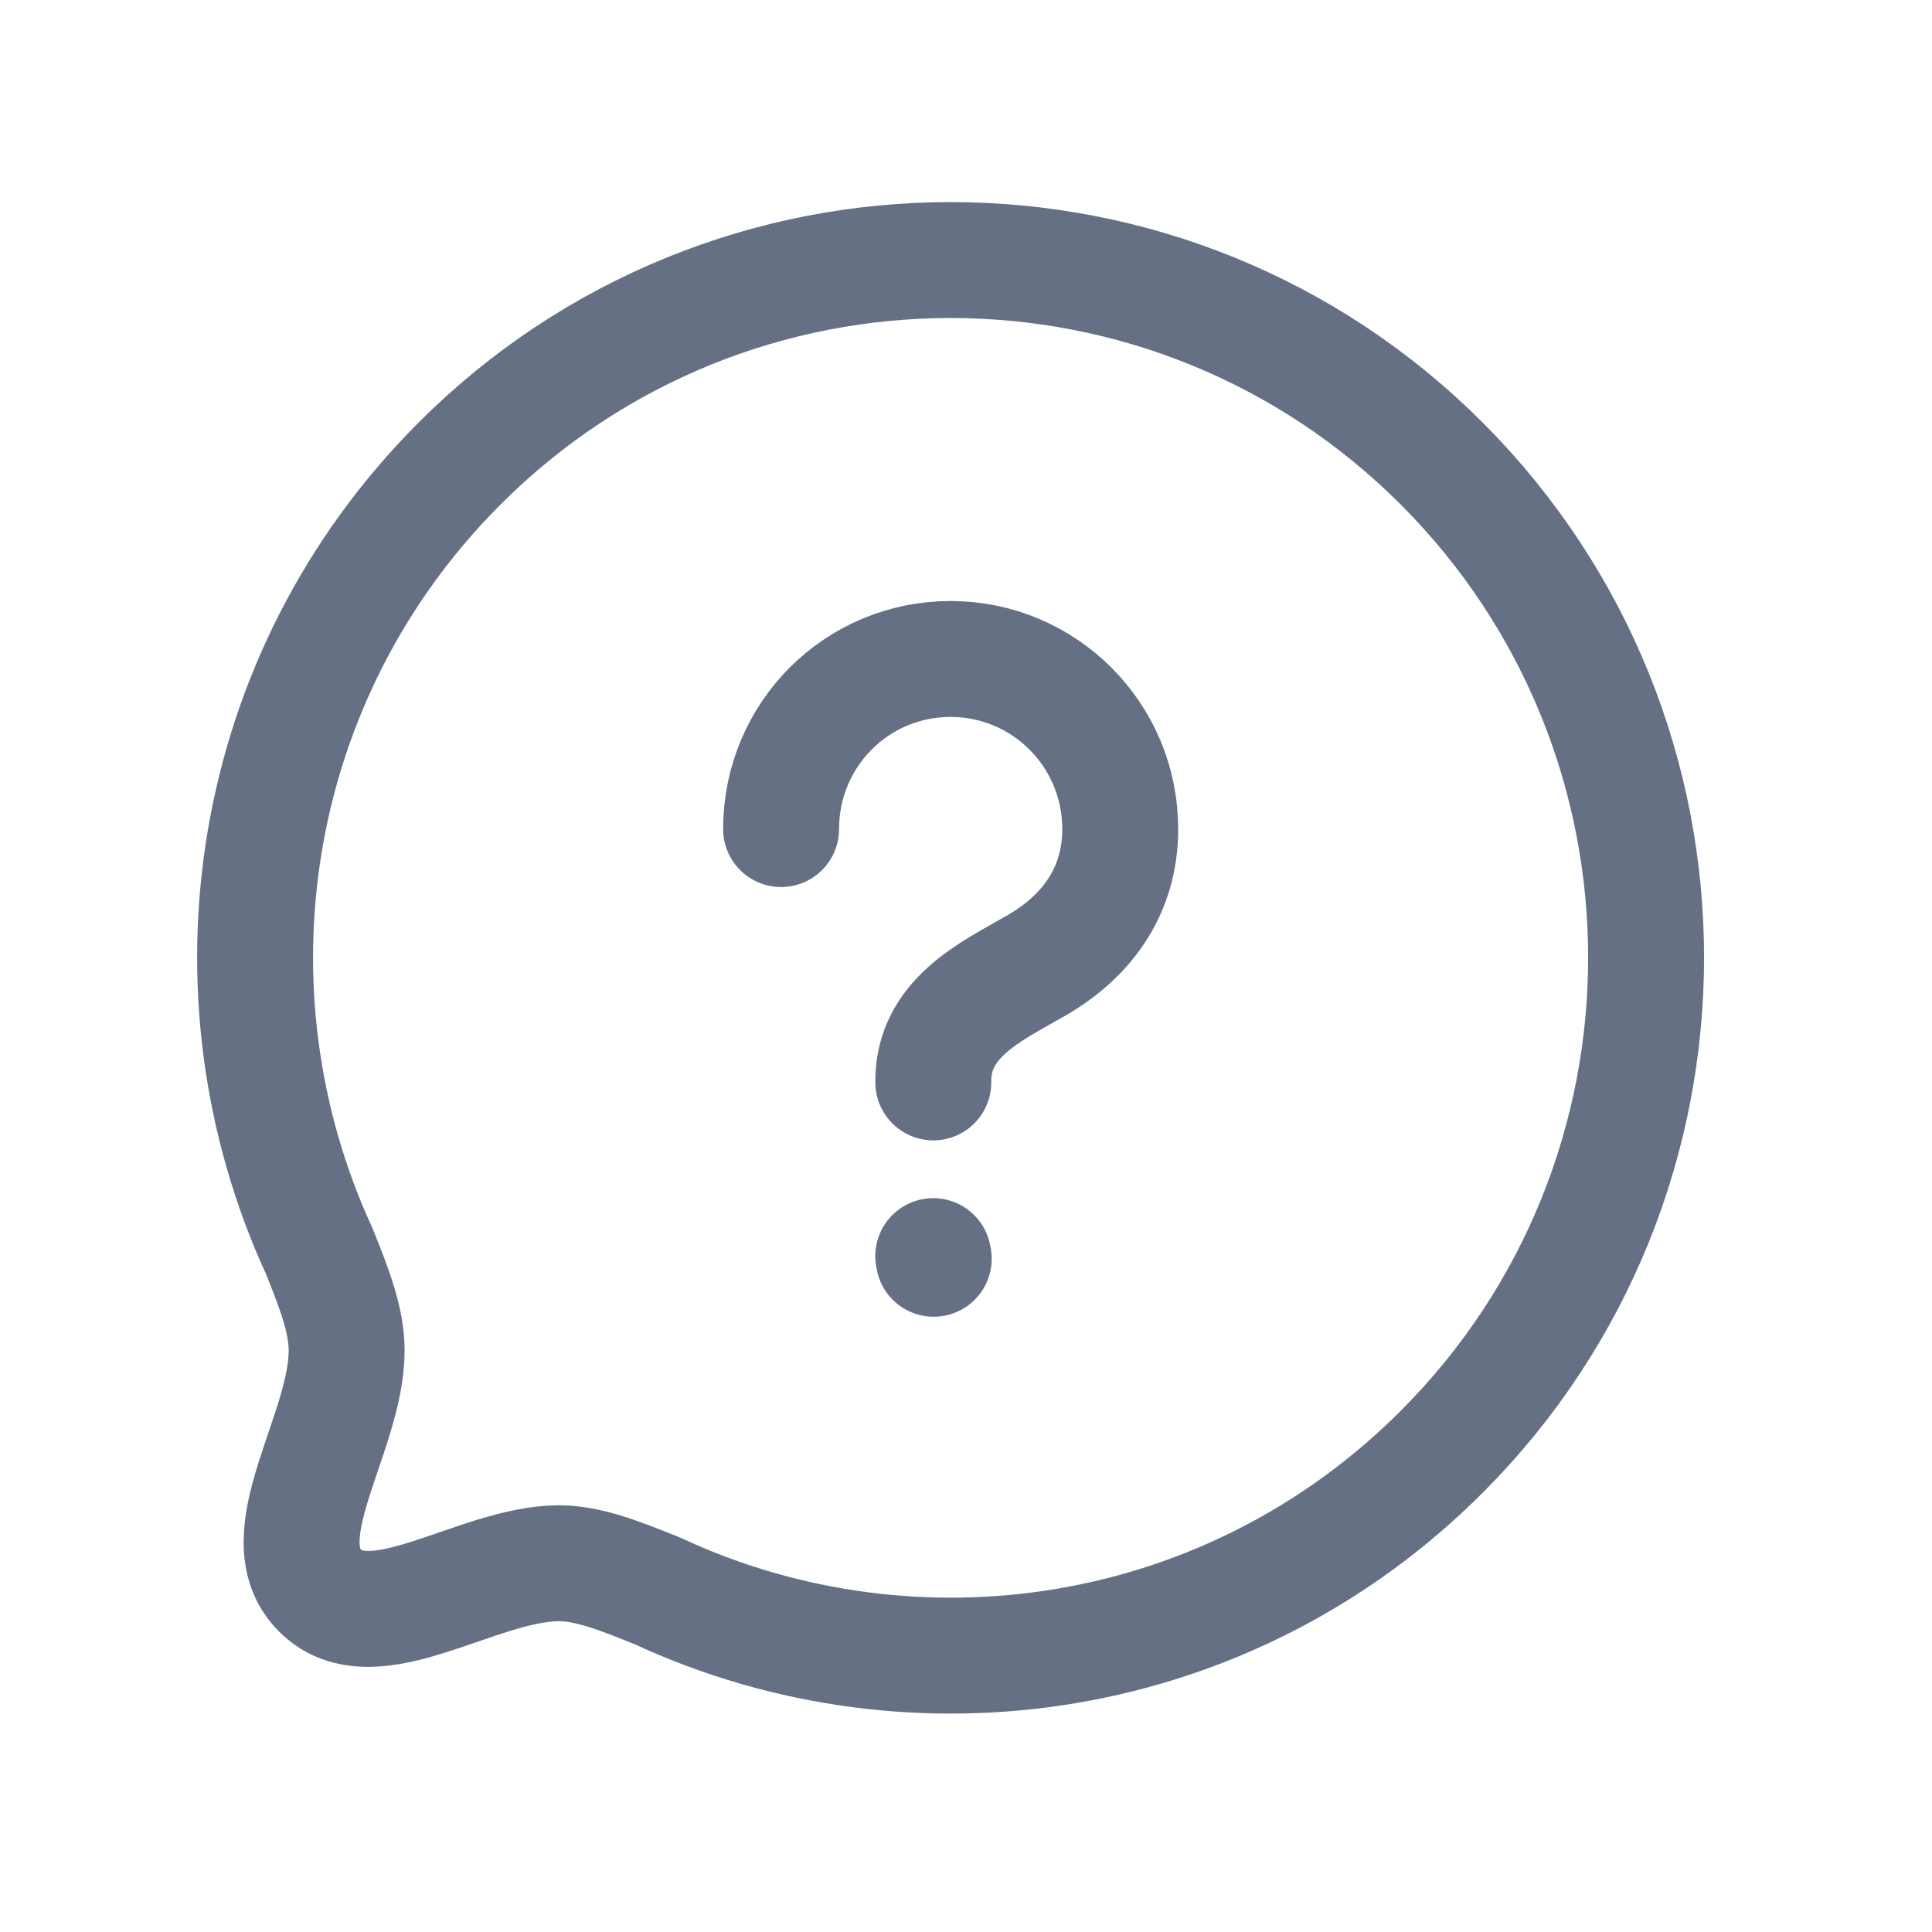 <svg width="24" height="24" viewBox="0 0 24 24" fill="none" xmlns="http://www.w3.org/2000/svg">
<path d="M8.169 19.764C11.367 21.249 15.279 20.676 17.918 18.026C21.289 14.644 21.295 9.156 17.918 5.767C14.547 2.385 9.071 2.385 5.7 5.767C3.06 8.416 2.489 12.34 3.969 15.549C4.159 16.024 4.306 16.406 4.306 16.776C4.306 17.811 3.311 19.092 3.975 19.758C4.638 20.423 5.915 19.425 6.94 19.419C7.308 19.419 7.696 19.573 8.169 19.764Z" stroke="#667085" stroke-width="1.44" stroke-linecap="round" stroke-linejoin="round"/>
<path d="M11.593 15.604L11.599 15.637" stroke="#667085" stroke-width="1.44" stroke-linecap="round" stroke-linejoin="round"/>
<path d="M11.594 13.446C11.583 12.658 12.298 12.324 12.829 12.019C13.477 11.661 13.916 11.091 13.916 10.299C13.916 9.127 12.97 8.186 11.809 8.186C10.641 8.186 9.703 9.127 9.703 10.299" stroke="#667085" stroke-width="1.44" stroke-linecap="round" stroke-linejoin="round"/>
</svg>
